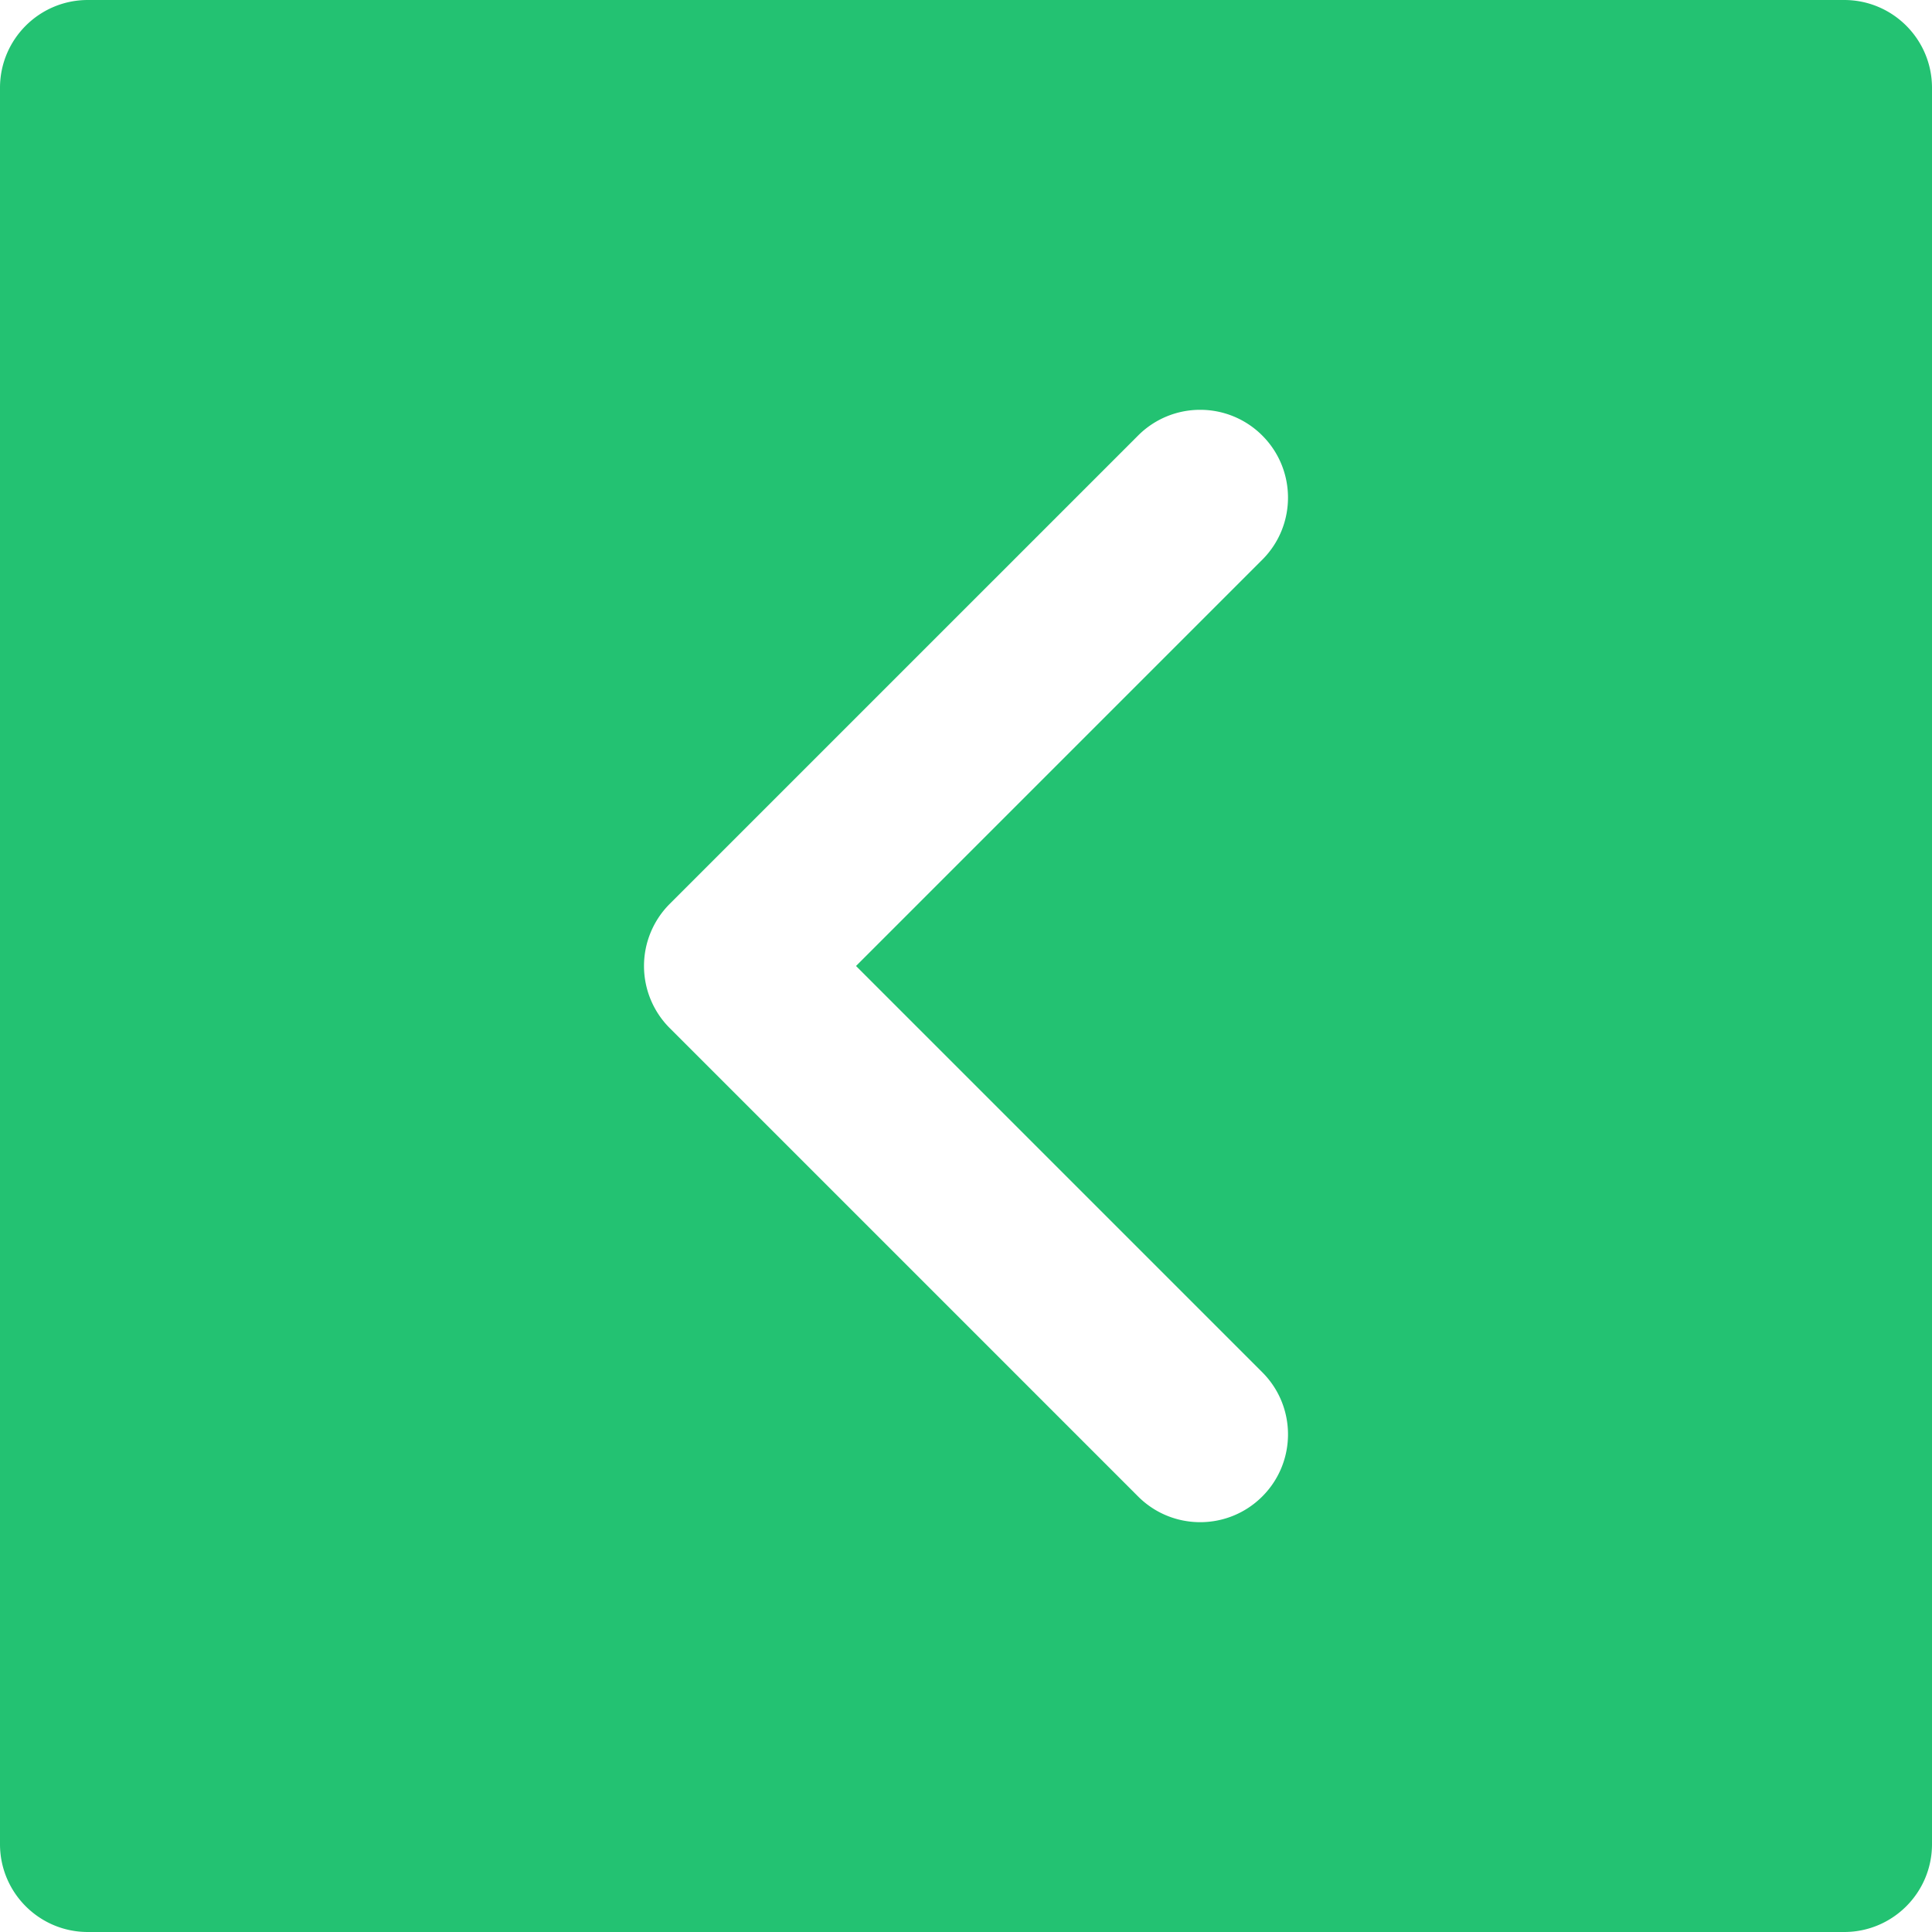 <svg width="330" height="330" viewBox="0 0 330 330" fill="none" xmlns="http://www.w3.org/2000/svg"><path d="M315 330H15c-8.284 0-15-6.716-15-15V15C0 6.716 6.716 0 15 0h300c8.284 0 15 6.716 15 15v300c0 8.284-6.716 15-15 15ZM215.606 95.606c5.858-5.857 5.858-15.355 0-21.213A14.953 14.953 0 0 0 205 70a14.946 14.946 0 0 0-10.606 4.394l-80 79.998a15 15 0 0 0 0 21.213l80 80.002c5.857 5.858 15.355 5.858 21.213 0 5.858-5.857 5.858-15.355 0-21.213l-69.393-69.396 69.392-69.392Z" fill="#23C272"/></svg>
